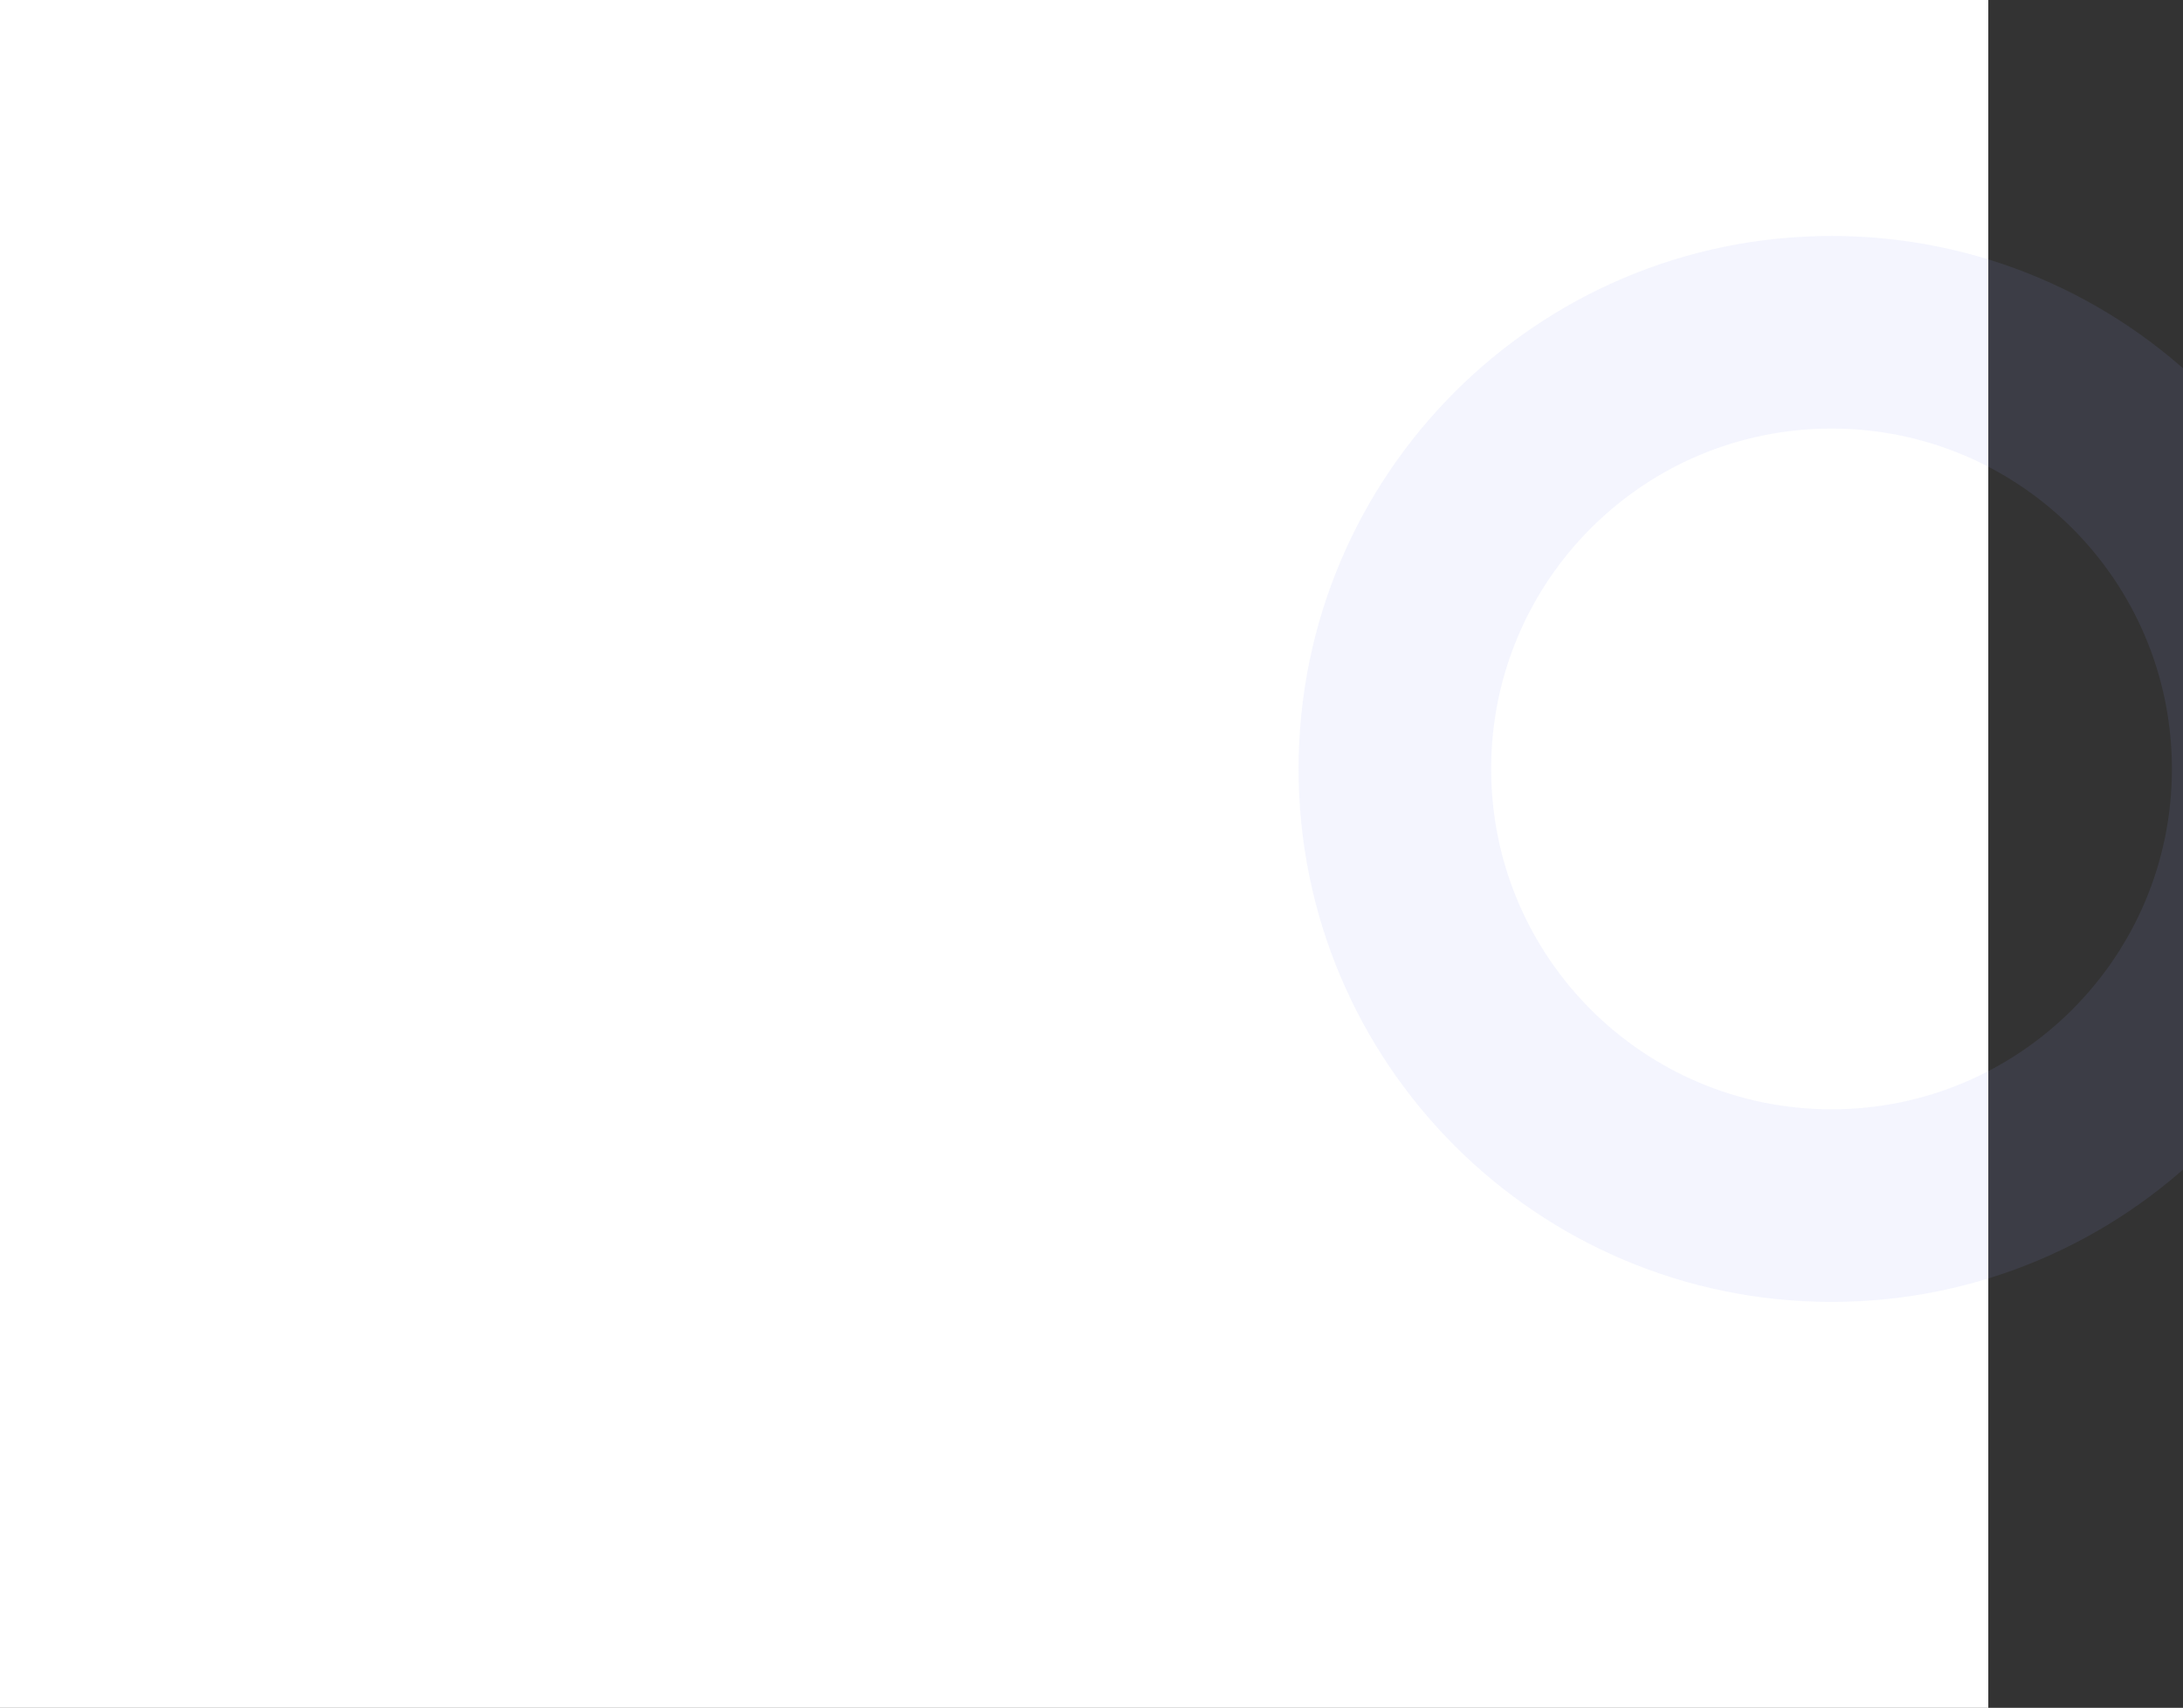 <svg width="1323" height="1035" viewBox="0 0 1323 1035" fill="none" xmlns="http://www.w3.org/2000/svg">
<rect x="0" y="0" width="1323" height="1035" fill="#333333" stroke="none"/>
<rect width="1205" height="1035" fill="white"/>
<path opacity="0.1" d="M1433 466C1433 644.388 1288.39 789 1110 789C931.612 789 787 644.388 787 466C787 287.612 931.612 143 1110 143C1288.39 143 1433 287.612 1433 466ZM903.716 466C903.716 579.928 996.072 672.284 1110 672.284C1223.93 672.284 1316.28 579.928 1316.28 466C1316.28 352.072 1223.93 259.716 1110 259.716C996.072 259.716 903.716 352.072 903.716 466Z" fill="#929EF1"/>
</svg>
